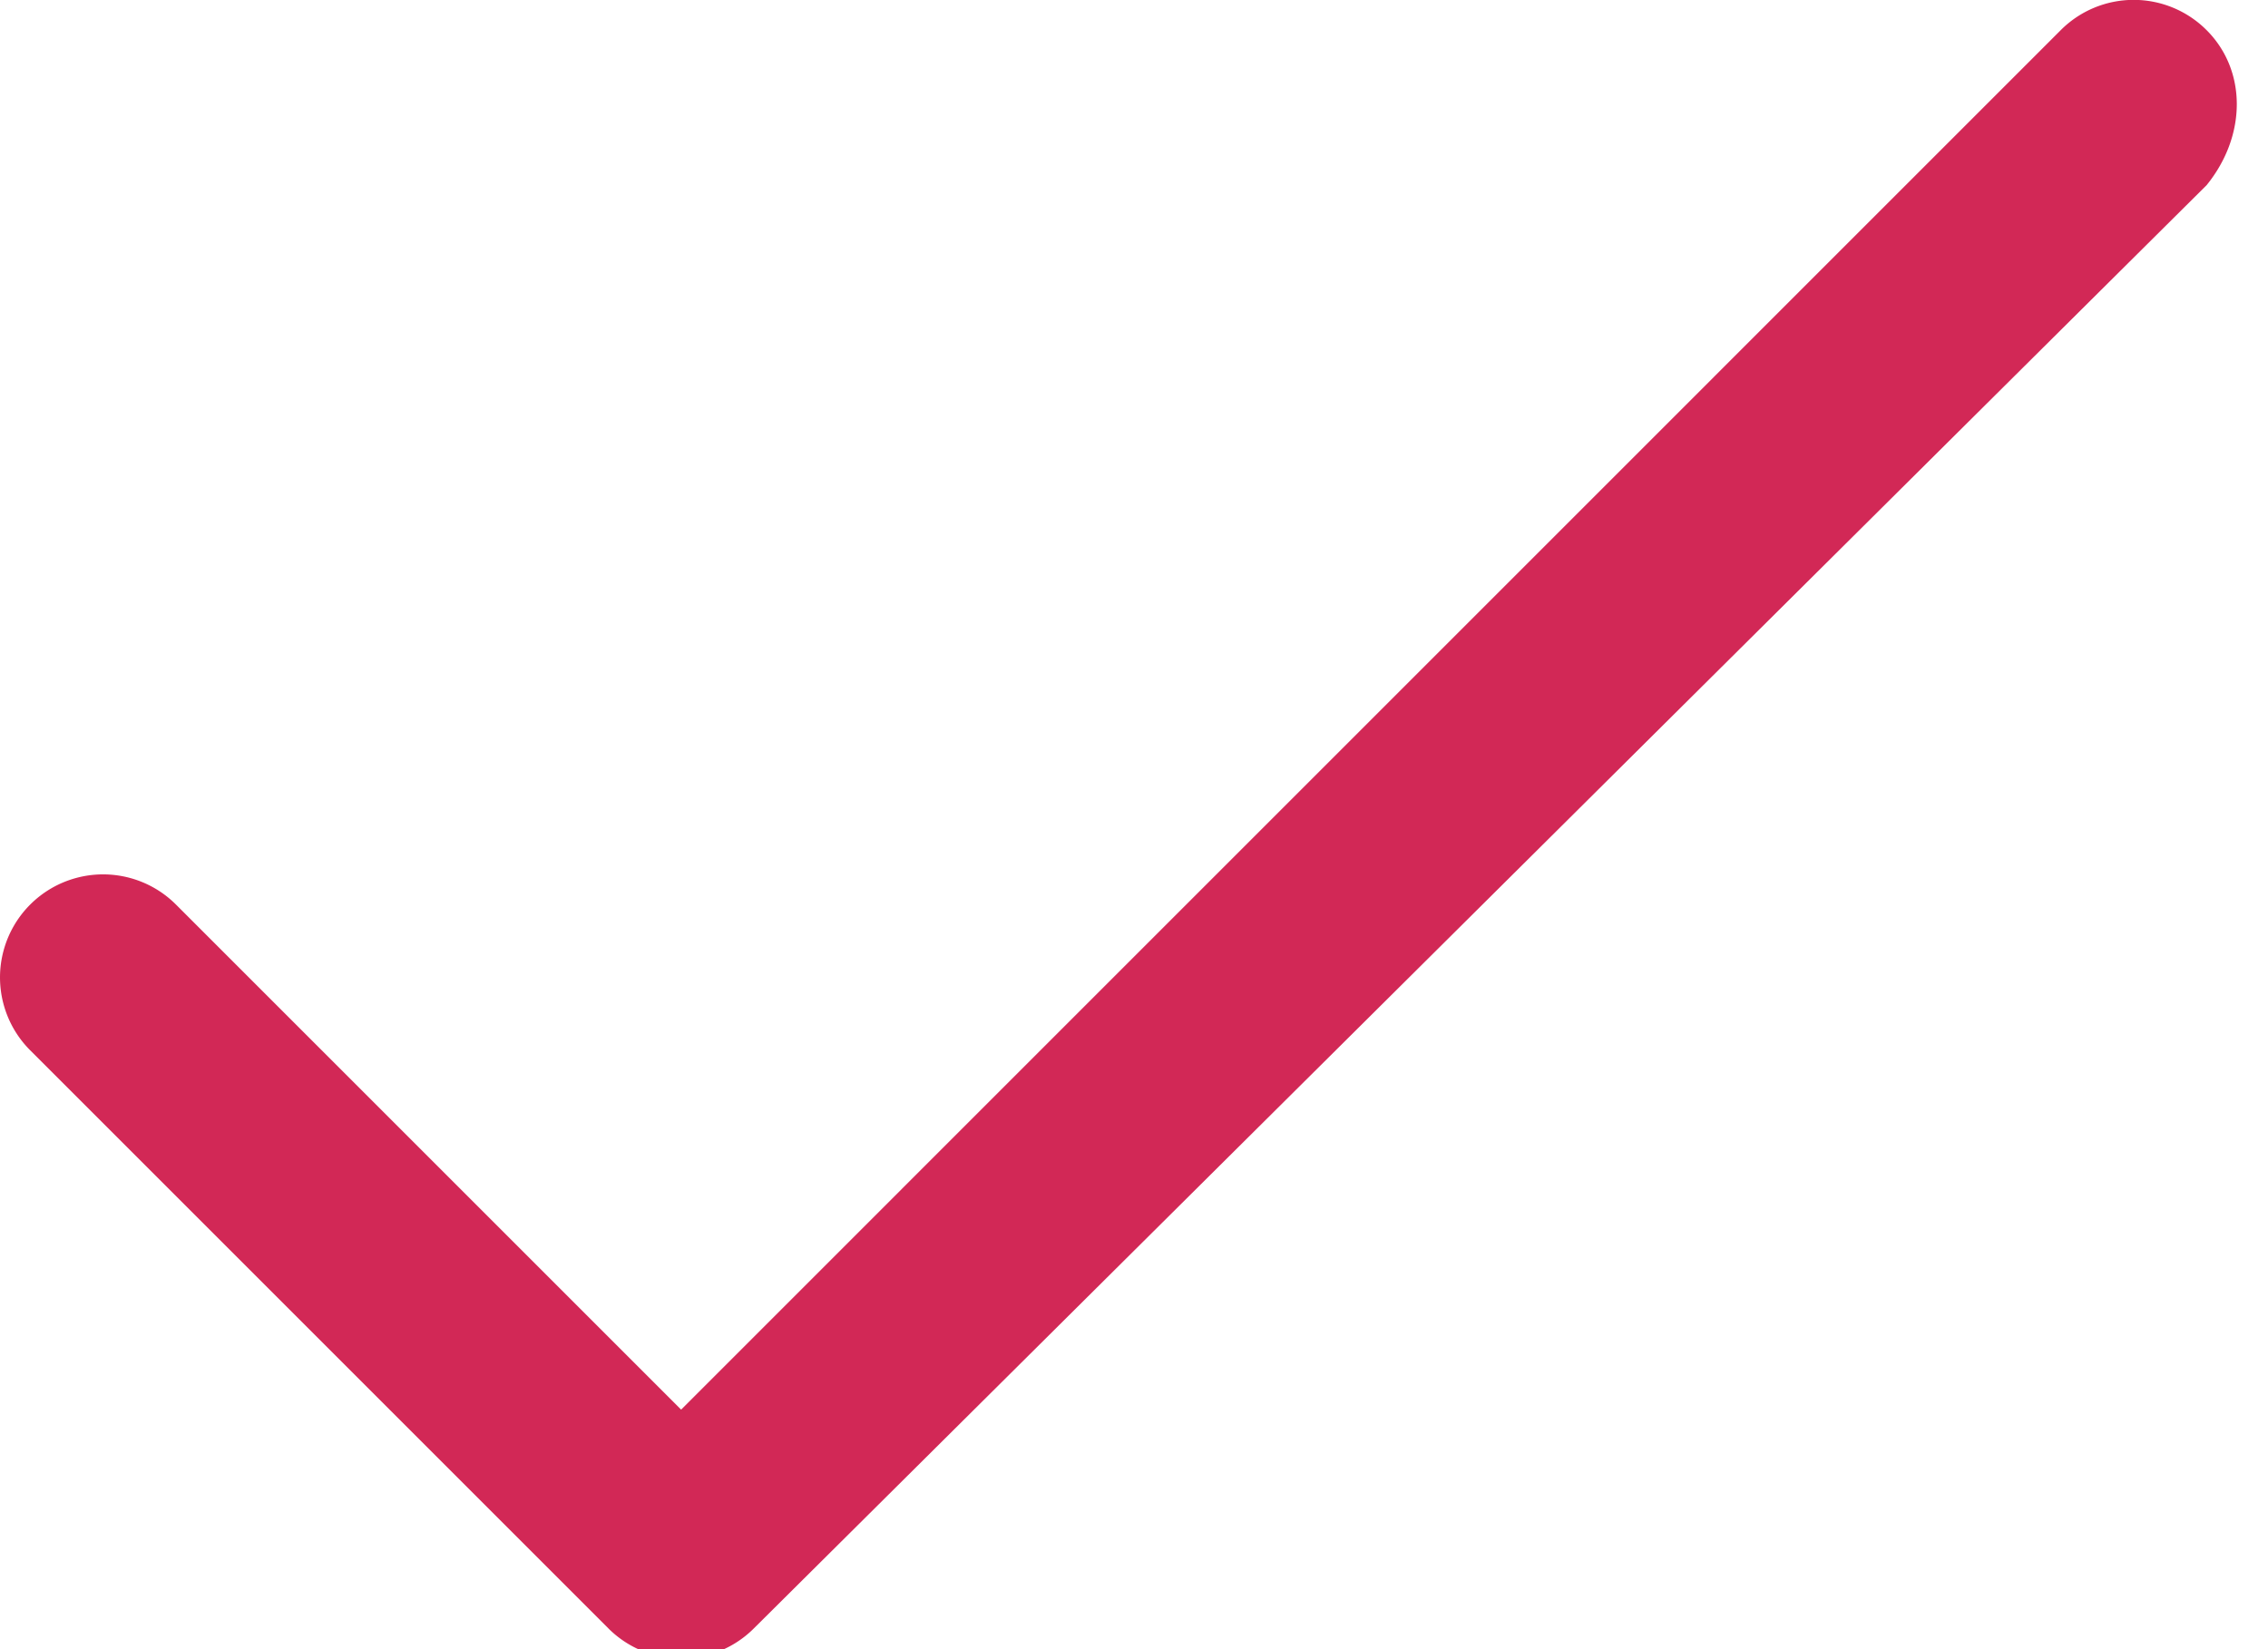 <svg version="1" xmlns="http://www.w3.org/2000/svg" width="22" height="16" fill="#d22856" viewBox="-82.357 4.875 22 16"><path d="M-60.953 5.167a.999.999 0 00-1.414 0L-75.75 18.551l-4.9-4.9a.999.999 0 10-1.414 1.414l5.607 5.607a.997.997 0 001.414 0l14.09-14c.391-.481.391-1.114 0-1.505z"/></svg>
